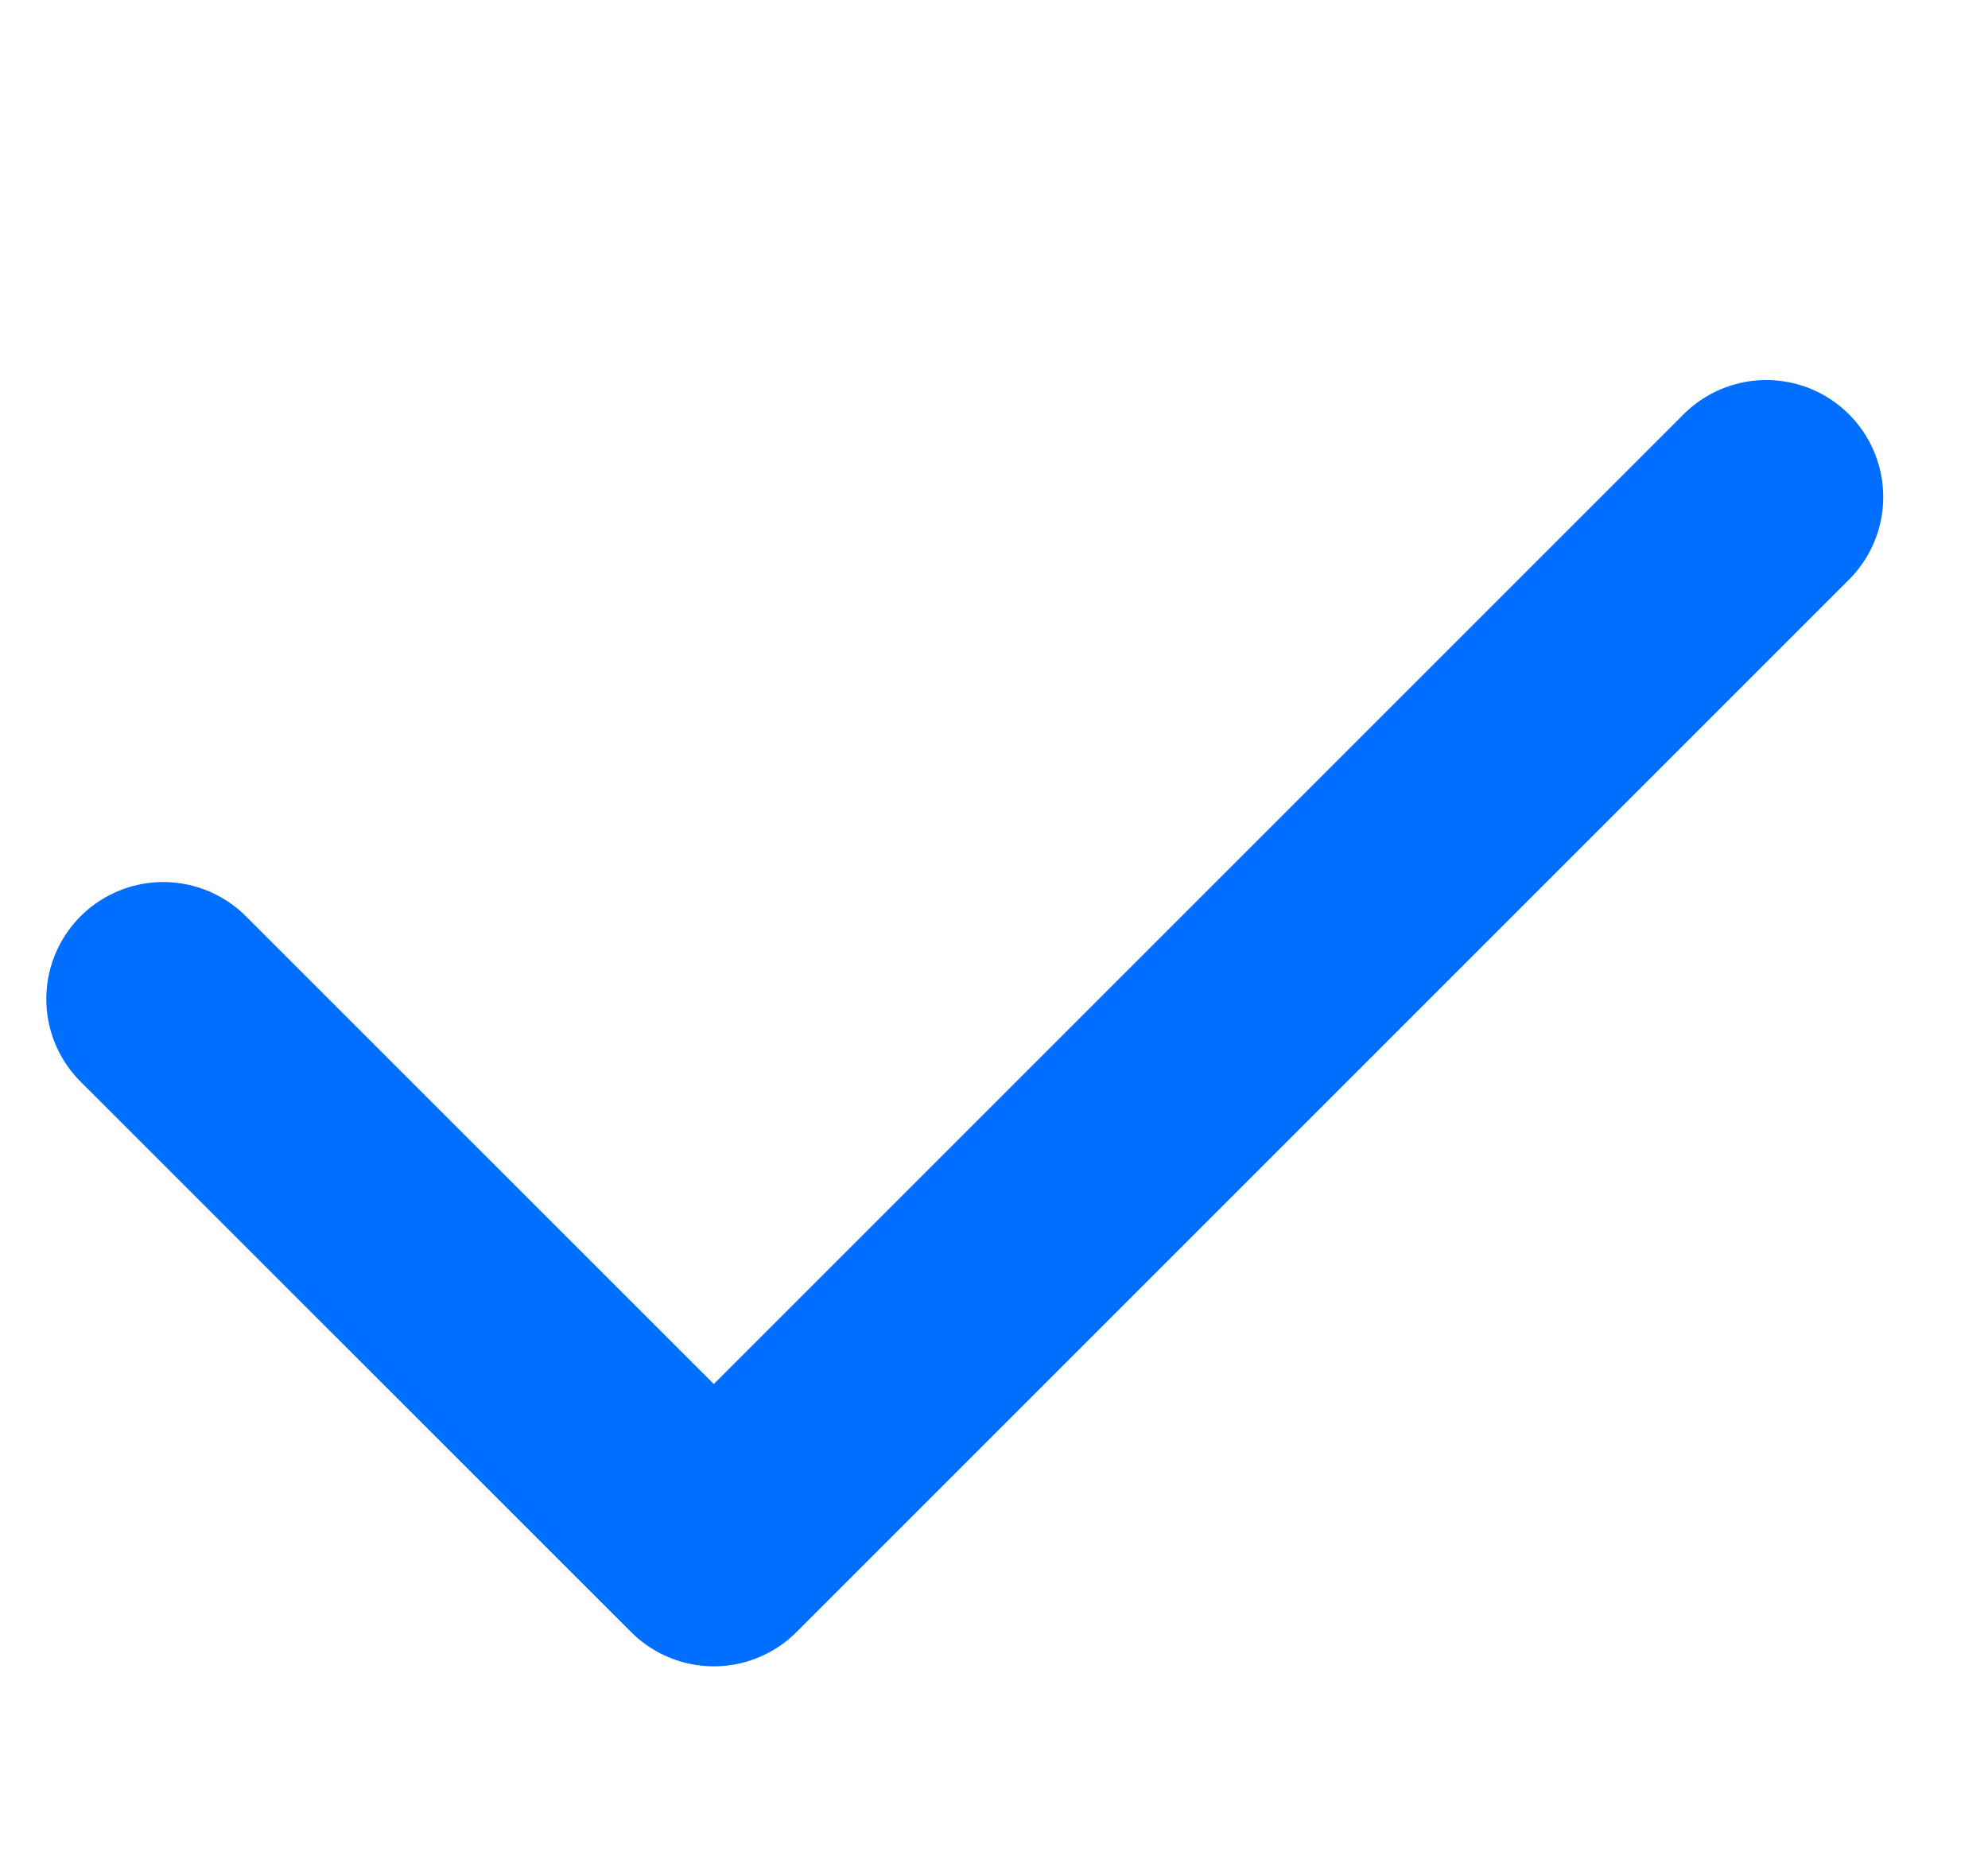 <svg xmlns="http://www.w3.org/2000/svg" viewBox="0 0 17 16" class="design-iconfont">
  <path stroke="#006EFF" stroke-width="2" stroke-linecap="round" stroke-linejoin="round" d="M1.396 8.543L6.104 13.25 15.104 4.25" fill="none" fill-rule="evenodd"/>
</svg>
